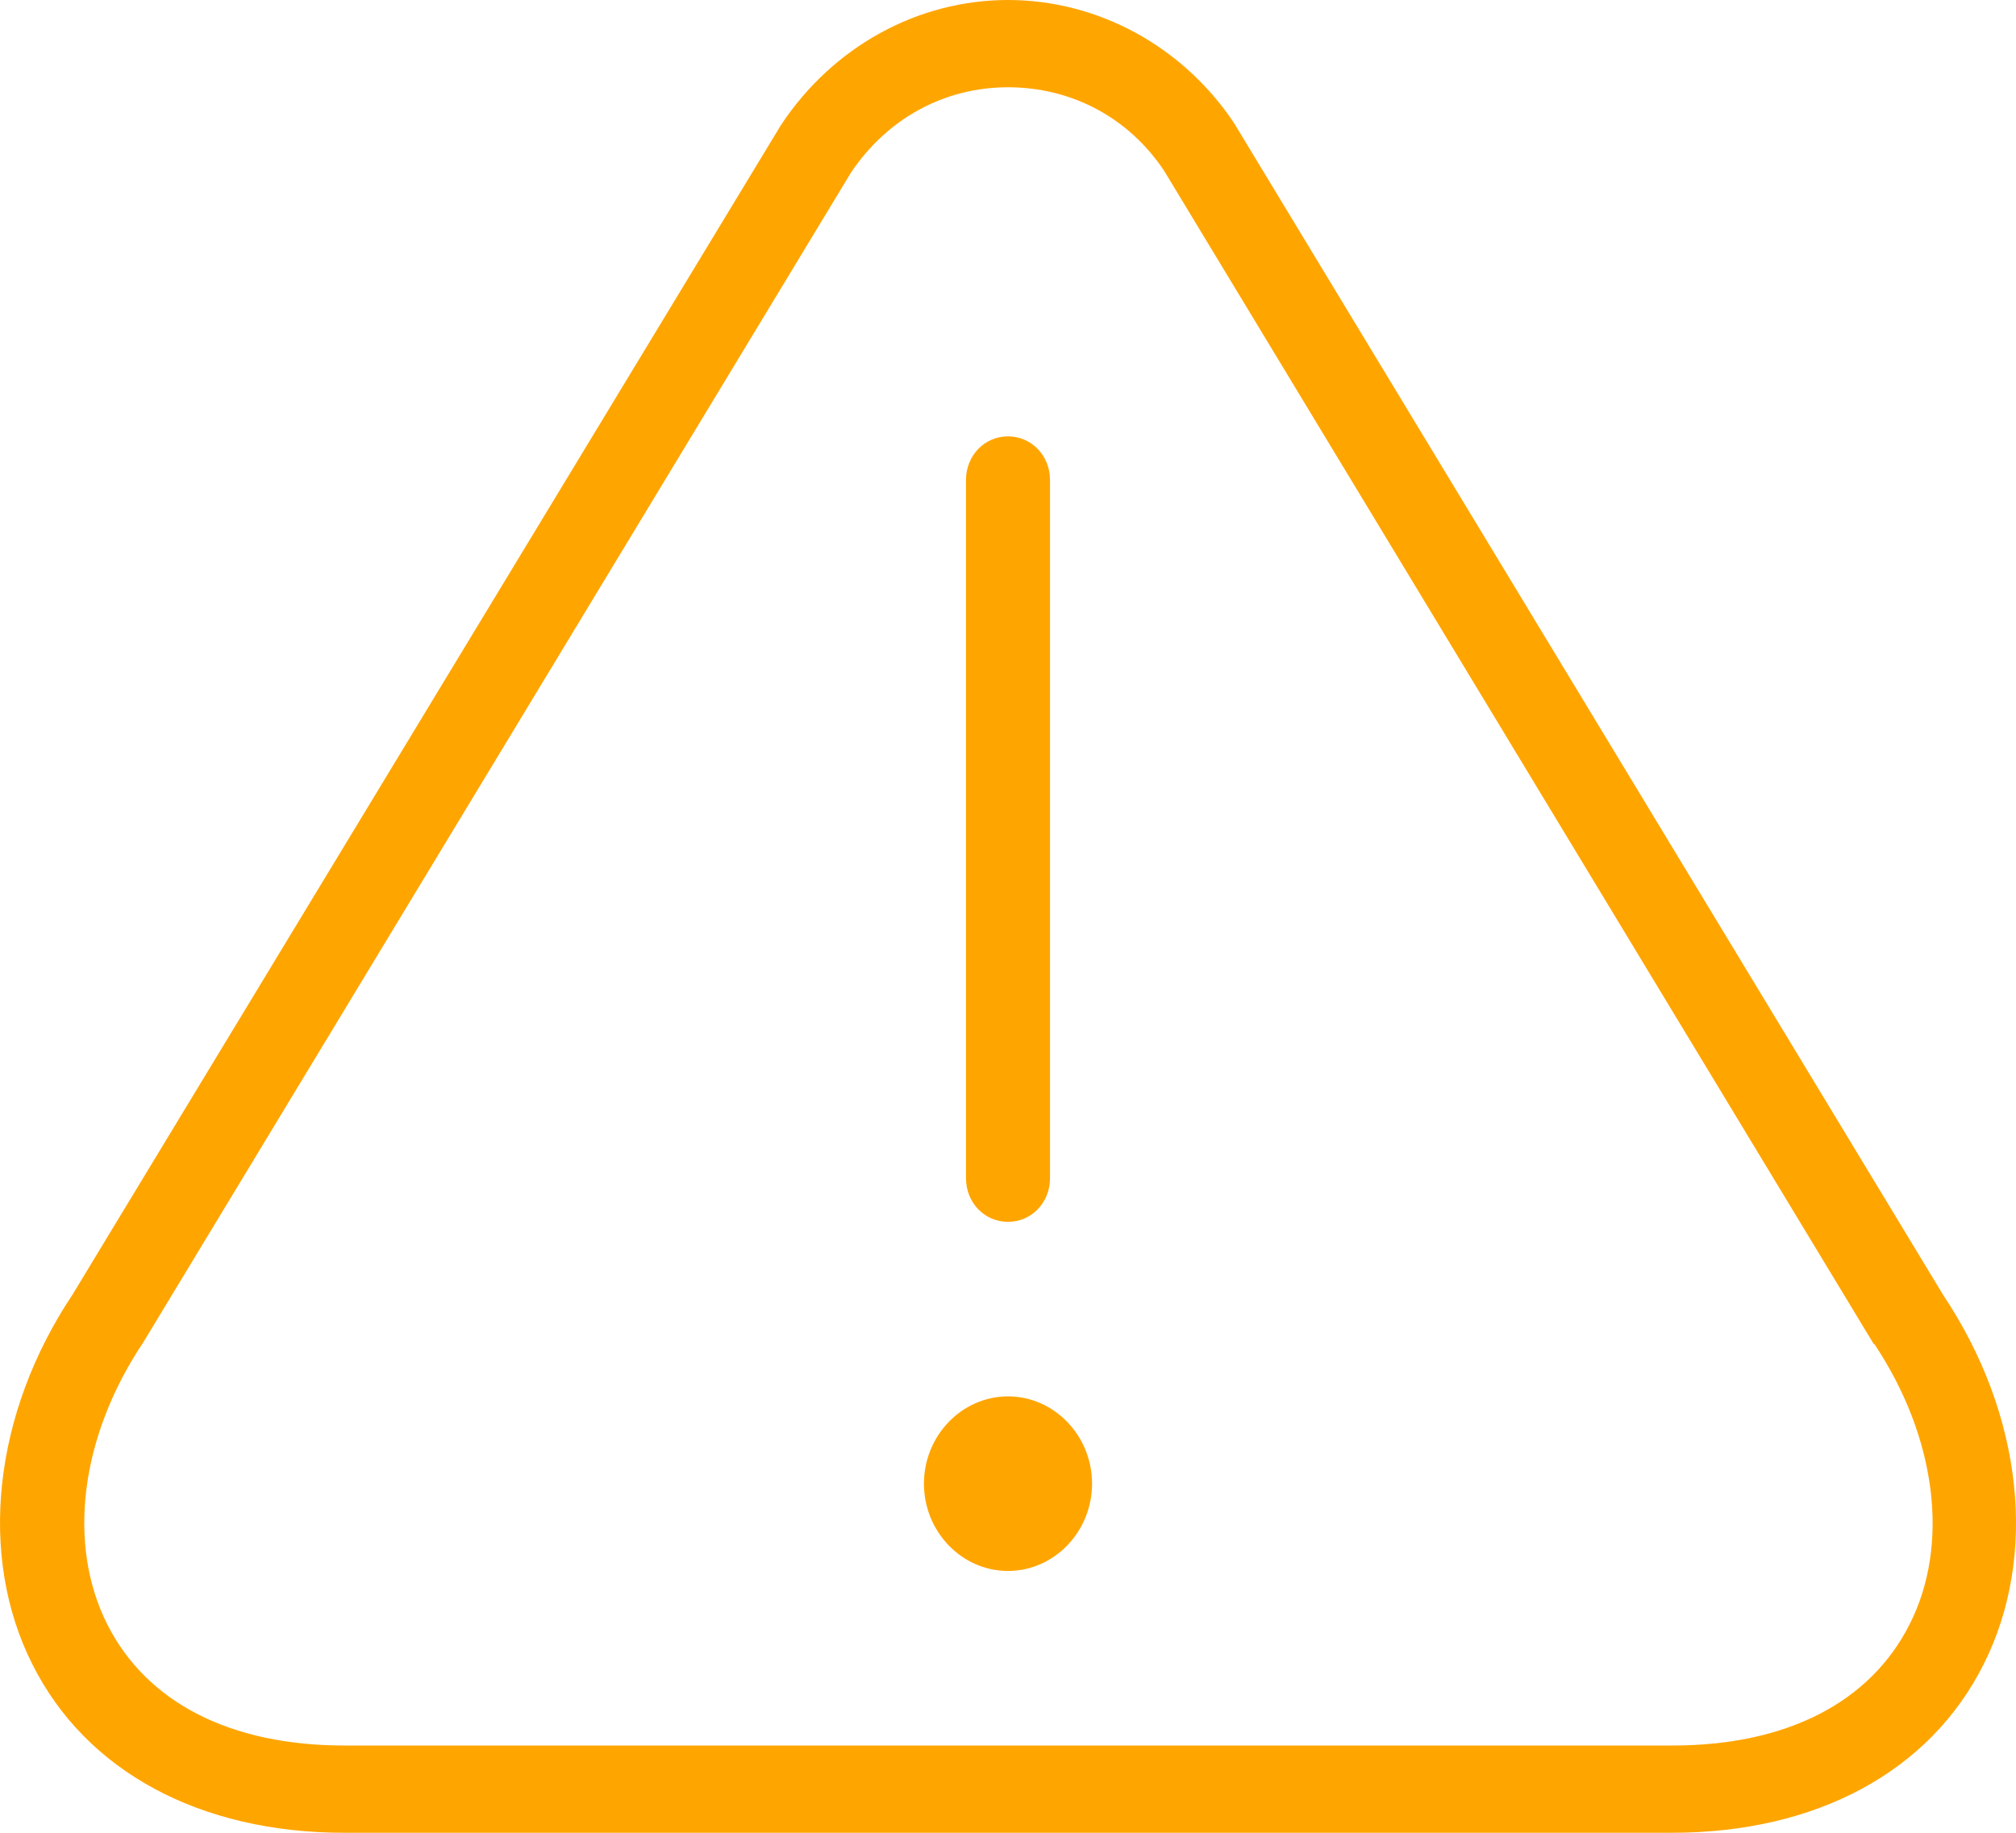 <svg width="55" height="50" viewBox="0 0 55 50" fill="none" xmlns="http://www.w3.org/2000/svg">
<path d="M26.354 32.143V13.095C26.354 12.429 26.858 11.905 27.5 11.905C28.142 11.905 28.646 12.429 28.646 13.095V32.143C28.646 32.809 28.142 33.333 27.5 33.333C26.858 33.333 26.354 32.809 26.354 32.143ZM27.5 38.095C26.239 38.095 25.207 39.167 25.207 40.476C25.207 41.786 26.239 42.857 27.5 42.857C28.761 42.857 29.793 41.786 29.793 40.476C29.793 39.167 28.761 38.095 27.5 38.095ZM54.116 45.405C52.649 48.333 49.554 50 45.611 50H9.389C5.469 50 2.351 48.333 0.884 45.405C-0.606 42.452 -0.194 38.571 1.984 35.309L21.31 3.405C22.732 1.262 25.047 0 27.5 0C29.953 0 32.269 1.262 33.667 3.357L53.016 35.333C55.194 38.595 55.606 42.452 54.116 45.405ZM51.113 36.667C51.113 36.667 51.113 36.643 51.09 36.619L31.764 4.667C30.801 3.214 29.242 2.381 27.5 2.381C25.758 2.381 24.199 3.238 23.213 4.714L3.91 36.619C2.19 39.191 1.824 42.119 2.924 44.309C4.002 46.452 6.294 47.619 9.389 47.619H45.634C48.729 47.619 51.021 46.452 52.099 44.309C53.199 42.143 52.833 39.214 51.136 36.667H51.113Z" fill="#FFA500FF"/>
</svg>
